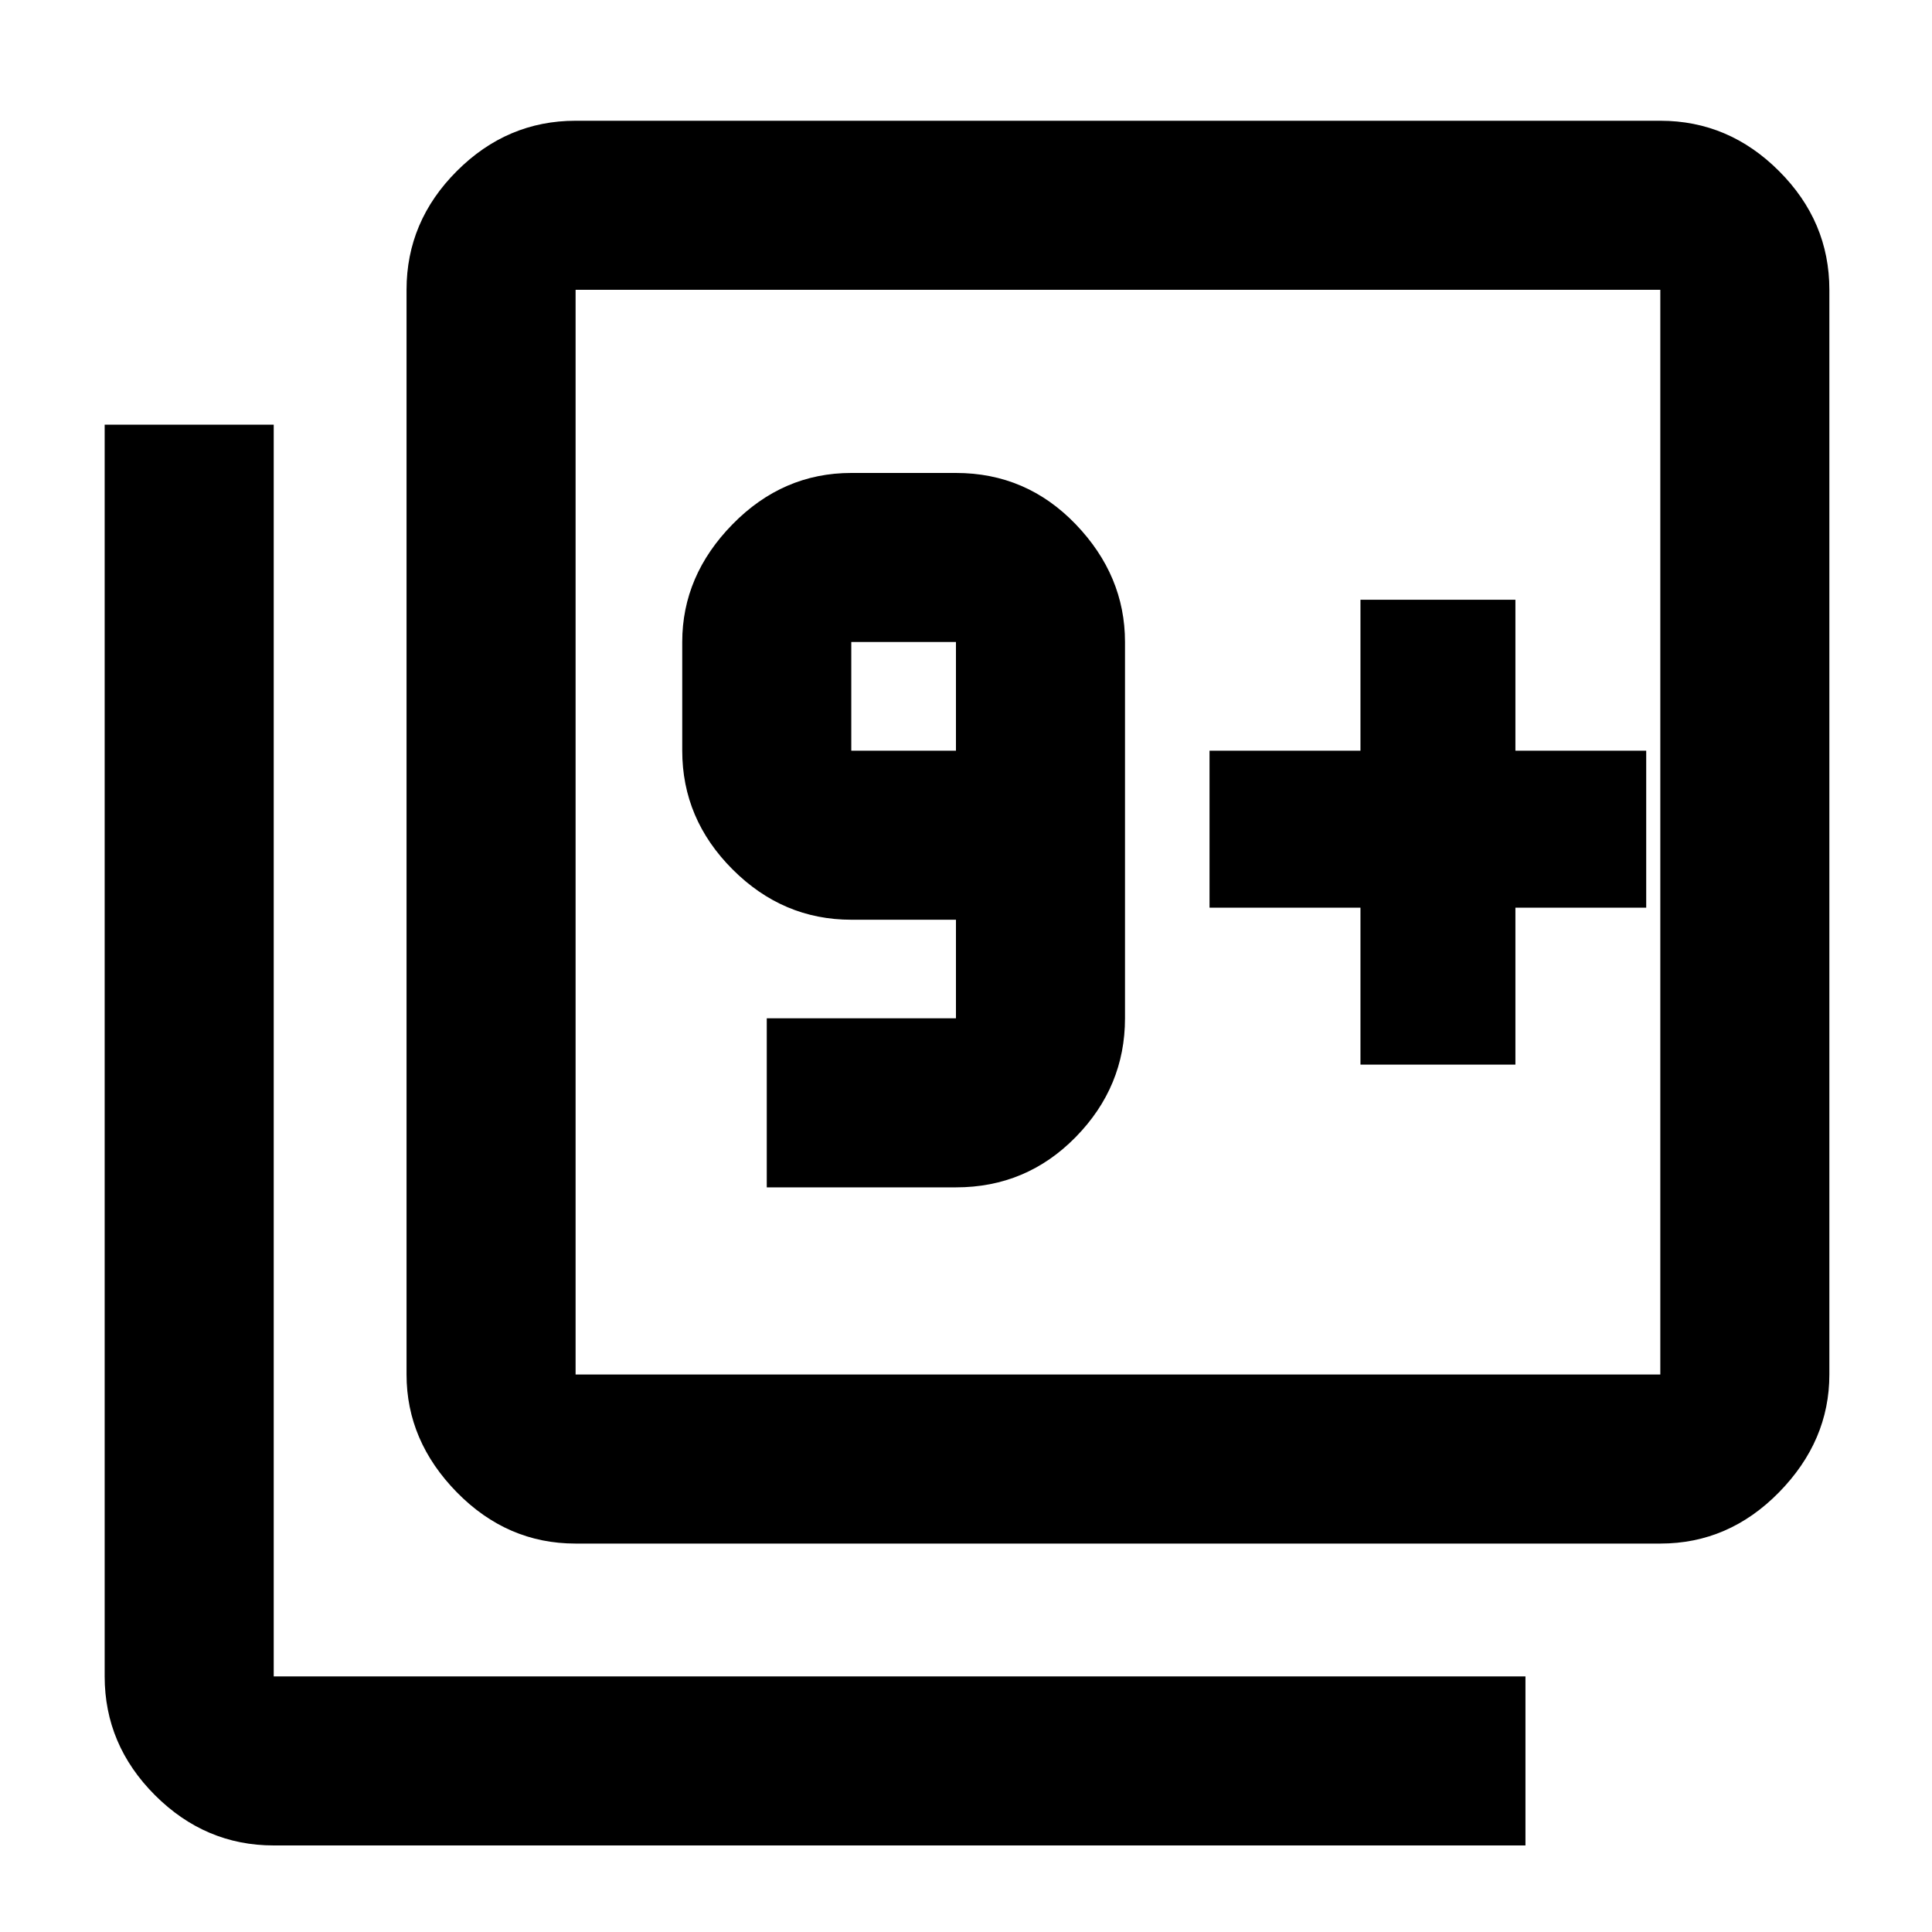 <svg xmlns="http://www.w3.org/2000/svg" height="40" width="40"><path d="M15.875 24.583H19.792Q21.25 24.583 22.271 23.542Q23.292 22.5 23.292 21.083V13.292Q23.292 11.917 22.271 10.854Q21.25 9.792 19.792 9.792H17.625Q16.208 9.792 15.167 10.854Q14.125 11.917 14.125 13.292V15.542Q14.125 16.958 15.167 18Q16.208 19.042 17.625 19.042H19.792V21.083Q19.792 21.083 19.792 21.083Q19.792 21.083 19.792 21.083H15.875ZM19.792 15.542H17.625Q17.625 15.542 17.625 15.542Q17.625 15.542 17.625 15.542V13.292Q17.625 13.292 17.625 13.292Q17.625 13.292 17.625 13.292H19.792Q19.792 13.292 19.792 13.292Q19.792 13.292 19.792 13.292ZM11.917 31.958Q10.5 31.958 9.458 30.896Q8.417 29.833 8.417 28.458V6Q8.417 4.583 9.458 3.542Q10.5 2.5 11.917 2.5H34.375Q35.792 2.5 36.833 3.542Q37.875 4.583 37.875 6V28.458Q37.875 29.833 36.833 30.896Q35.792 31.958 34.375 31.958ZM11.917 28.458H34.375Q34.375 28.458 34.375 28.458Q34.375 28.458 34.375 28.458V6Q34.375 6 34.375 6Q34.375 6 34.375 6H11.917Q11.917 6 11.917 6Q11.917 6 11.917 6V28.458Q11.917 28.458 11.917 28.458Q11.917 28.458 11.917 28.458ZM5.667 38.208Q4.25 38.208 3.208 37.167Q2.167 36.125 2.167 34.708V8.792H5.667V34.708Q5.667 34.708 5.667 34.708Q5.667 34.708 5.667 34.708H31.583V38.208ZM11.917 6Q11.917 6 11.917 6Q11.917 6 11.917 6V28.458Q11.917 28.458 11.917 28.458Q11.917 28.458 11.917 28.458Q11.917 28.458 11.917 28.458Q11.917 28.458 11.917 28.458V6Q11.917 6 11.917 6Q11.917 6 11.917 6ZM28.167 22.042H31.375V18.792H34.083V15.542H31.375V12.417H28.167V15.542H25.042V18.792H28.167Z"/></svg>